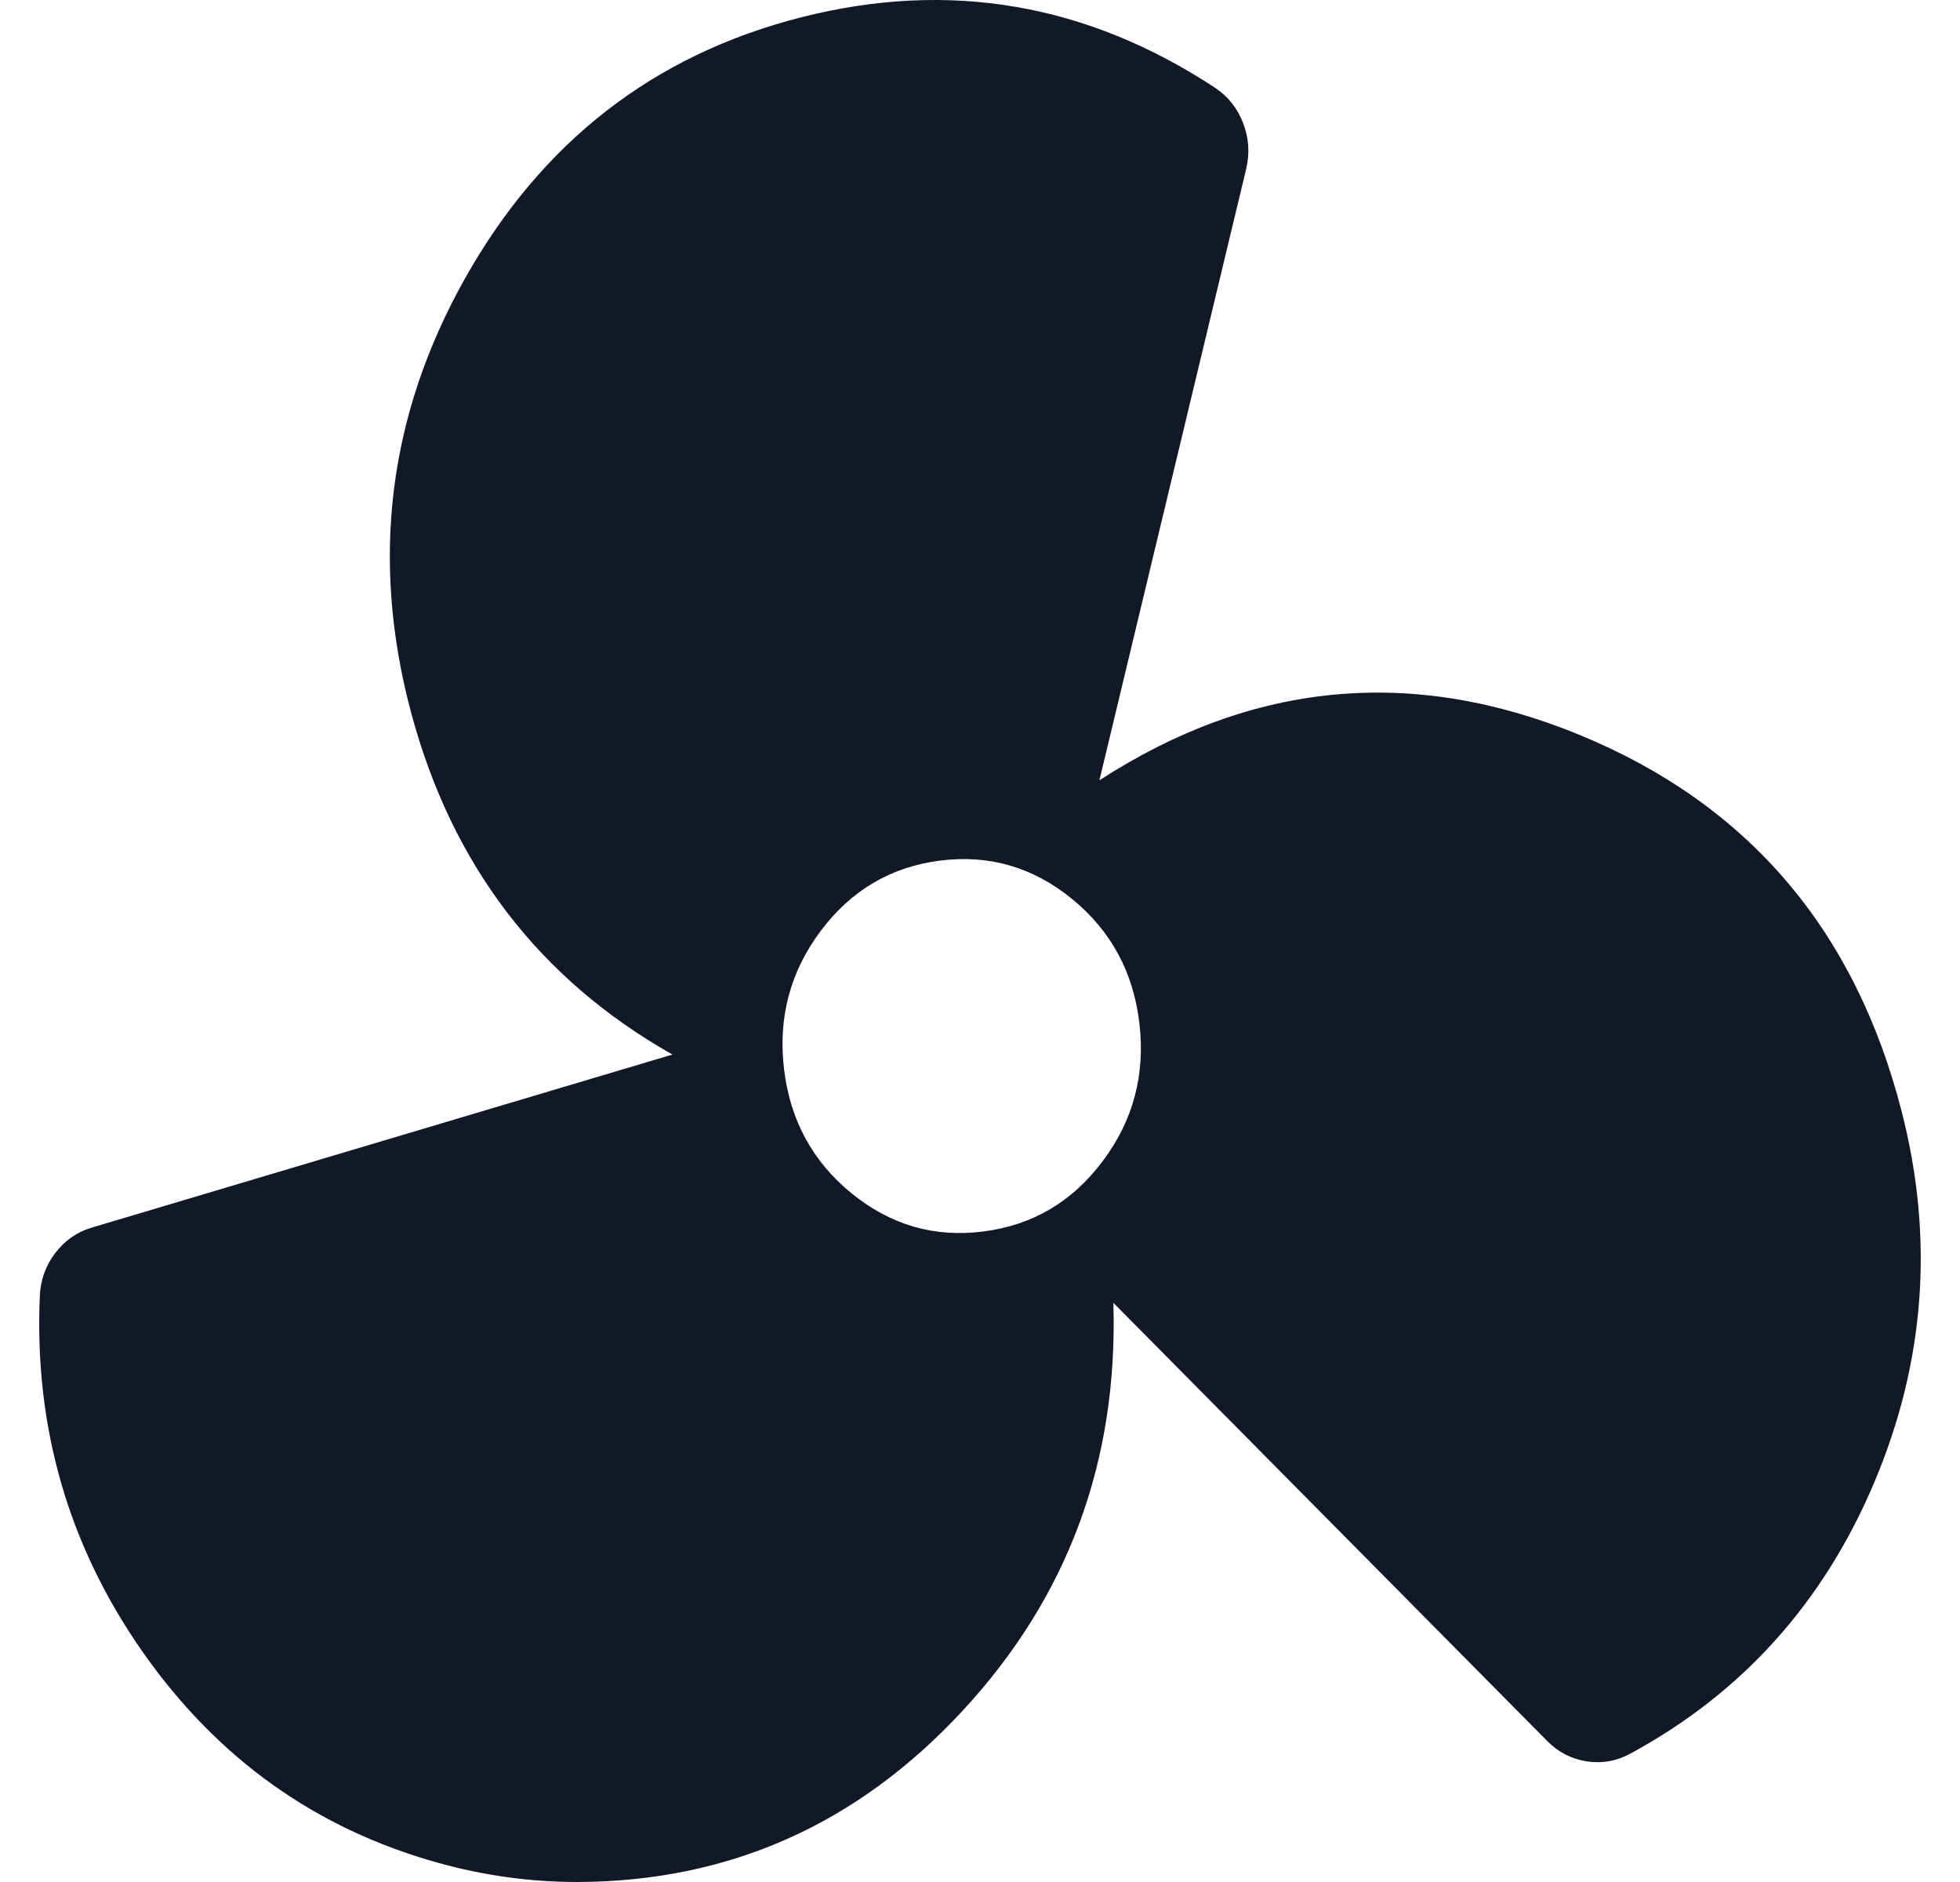 <svg width="25" height="24" viewBox="0 0 25 24" fill="none" xmlns="http://www.w3.org/2000/svg">
<g clip-path="url(#clip0_546_3443)">
<path d="M24.256 14.174C23.662 11.857 22.296 10.258 20.158 9.376C18.021 8.494 15.976 8.685 14.023 9.951L15.895 2.155C15.942 1.957 15.93 1.762 15.857 1.572C15.785 1.382 15.666 1.232 15.501 1.121C13.863 0.043 12.104 -0.258 10.222 0.22C8.341 0.698 6.91 1.808 5.931 3.551C4.952 5.294 4.723 7.139 5.243 9.085C5.764 11.031 6.875 12.485 8.577 13.448L1.17 15.655C0.981 15.711 0.826 15.82 0.704 15.98C0.582 16.14 0.517 16.323 0.508 16.527C0.435 18.203 0.874 19.718 1.824 21.072C2.775 22.426 4.026 23.319 5.58 23.753C5.871 23.835 6.165 23.896 6.464 23.938C6.763 23.979 7.062 24 7.364 24C9.297 23.995 10.936 23.266 12.279 21.815C13.623 20.364 14.263 18.631 14.201 16.614L19.737 22.204C19.878 22.346 20.046 22.432 20.24 22.462C20.435 22.491 20.619 22.459 20.793 22.364C22.22 21.592 23.258 20.439 23.906 18.905C24.555 17.37 24.672 15.793 24.256 14.174ZM12.545 15.704C11.919 15.785 11.358 15.622 10.861 15.217C10.364 14.812 10.077 14.283 10 13.63C9.923 12.977 10.079 12.392 10.467 11.873C10.855 11.355 11.362 11.055 11.988 10.975C12.614 10.895 13.175 11.057 13.672 11.462C14.169 11.867 14.457 12.396 14.533 13.049C14.61 13.702 14.455 14.288 14.066 14.806C13.678 15.325 13.171 15.624 12.545 15.704Z" fill="#111827"/>
</g>
<defs>
<clipPath id="clip0_546_3443">
<rect width="24" height="24" fill="white" transform="translate(0.5)"/>
</clipPath>
</defs>
</svg>
